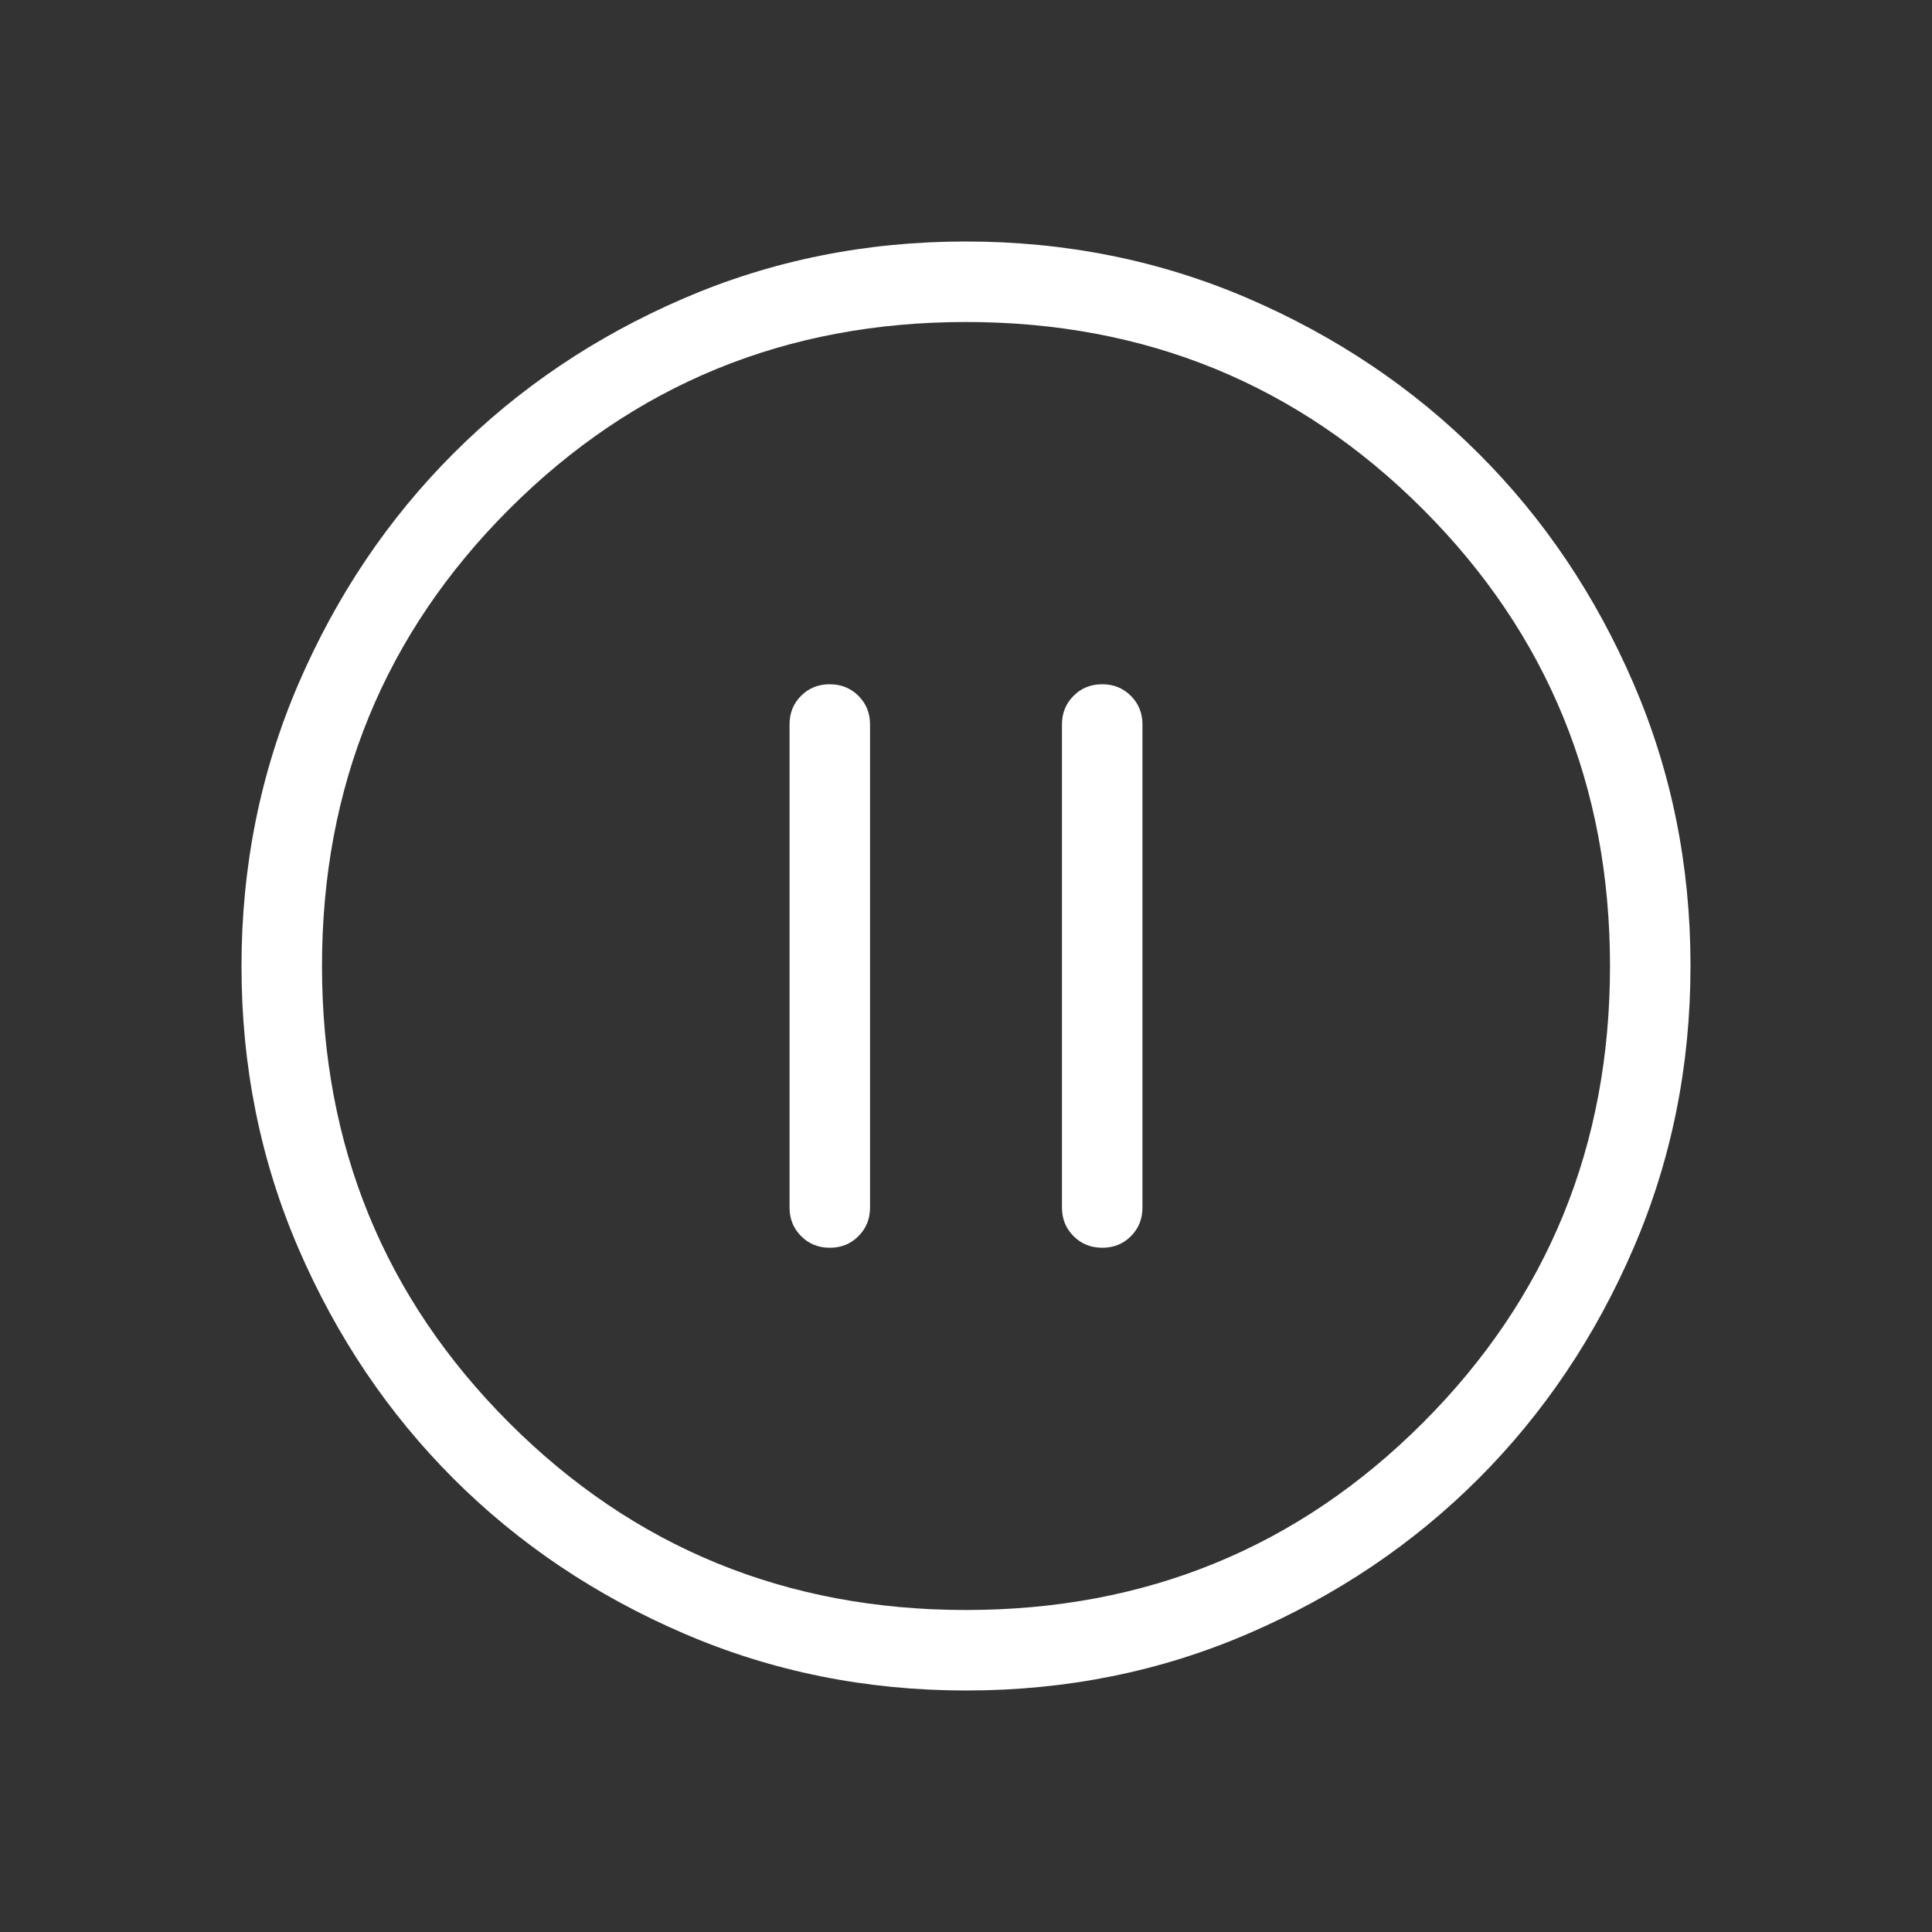 <svg width="24" height="24" viewBox="0 0 24 24" fill="none" xmlns="http://www.w3.org/2000/svg">
<rect x="0" y="0" width="24" height="24" fill="#333333" stroke="none"/>
<path d="M10.308 15.5C10.45 15.5 10.569 15.452 10.664 15.356C10.76 15.26 10.808 15.142 10.808 15V9C10.808 8.858 10.76 8.74 10.664 8.644C10.568 8.548 10.449 8.5 10.307 8.5C10.165 8.5 10.046 8.548 9.951 8.644C9.855 8.74 9.808 8.858 9.808 9V15C9.808 15.142 9.856 15.26 9.952 15.356C10.048 15.452 10.166 15.5 10.308 15.5ZM13.693 15.5C13.835 15.5 13.954 15.452 14.049 15.356C14.145 15.26 14.192 15.142 14.192 15V9C14.192 8.858 14.144 8.74 14.048 8.644C13.952 8.548 13.834 8.5 13.692 8.5C13.55 8.5 13.431 8.548 13.336 8.644C13.24 8.74 13.192 8.858 13.192 9V15C13.192 15.142 13.24 15.26 13.336 15.356C13.432 15.452 13.551 15.5 13.693 15.5ZM12.003 21C10.759 21 9.589 20.764 8.493 20.291C7.397 19.819 6.444 19.178 5.634 18.369C4.824 17.559 4.182 16.607 3.709 15.512C3.236 14.418 3 13.248 3 12.003C3 10.759 3.236 9.589 3.708 8.493C4.181 7.397 4.822 6.444 5.632 5.634C6.441 4.824 7.393 4.182 8.488 3.709C9.583 3.236 10.752 3 11.997 3C13.241 3 14.411 3.236 15.507 3.708C16.602 4.181 17.556 4.822 18.366 5.632C19.177 6.441 19.818 7.393 20.291 8.488C20.764 9.583 21 10.752 21 11.997C21 13.241 20.764 14.411 20.291 15.507C19.819 16.602 19.178 17.556 18.369 18.366C17.559 19.177 16.607 19.818 15.512 20.291C14.418 20.764 13.248 21 12.003 21ZM12 20C14.233 20 16.125 19.225 17.675 17.675C19.225 16.125 20 14.233 20 12C20 9.767 19.225 7.875 17.675 6.325C16.125 4.775 14.233 4 12 4C9.767 4 7.875 4.775 6.325 6.325C4.775 7.875 4 9.767 4 12C4 14.233 4.775 16.125 6.325 17.675C7.875 19.225 9.767 20 12 20Z" fill="white"/>
</svg>
